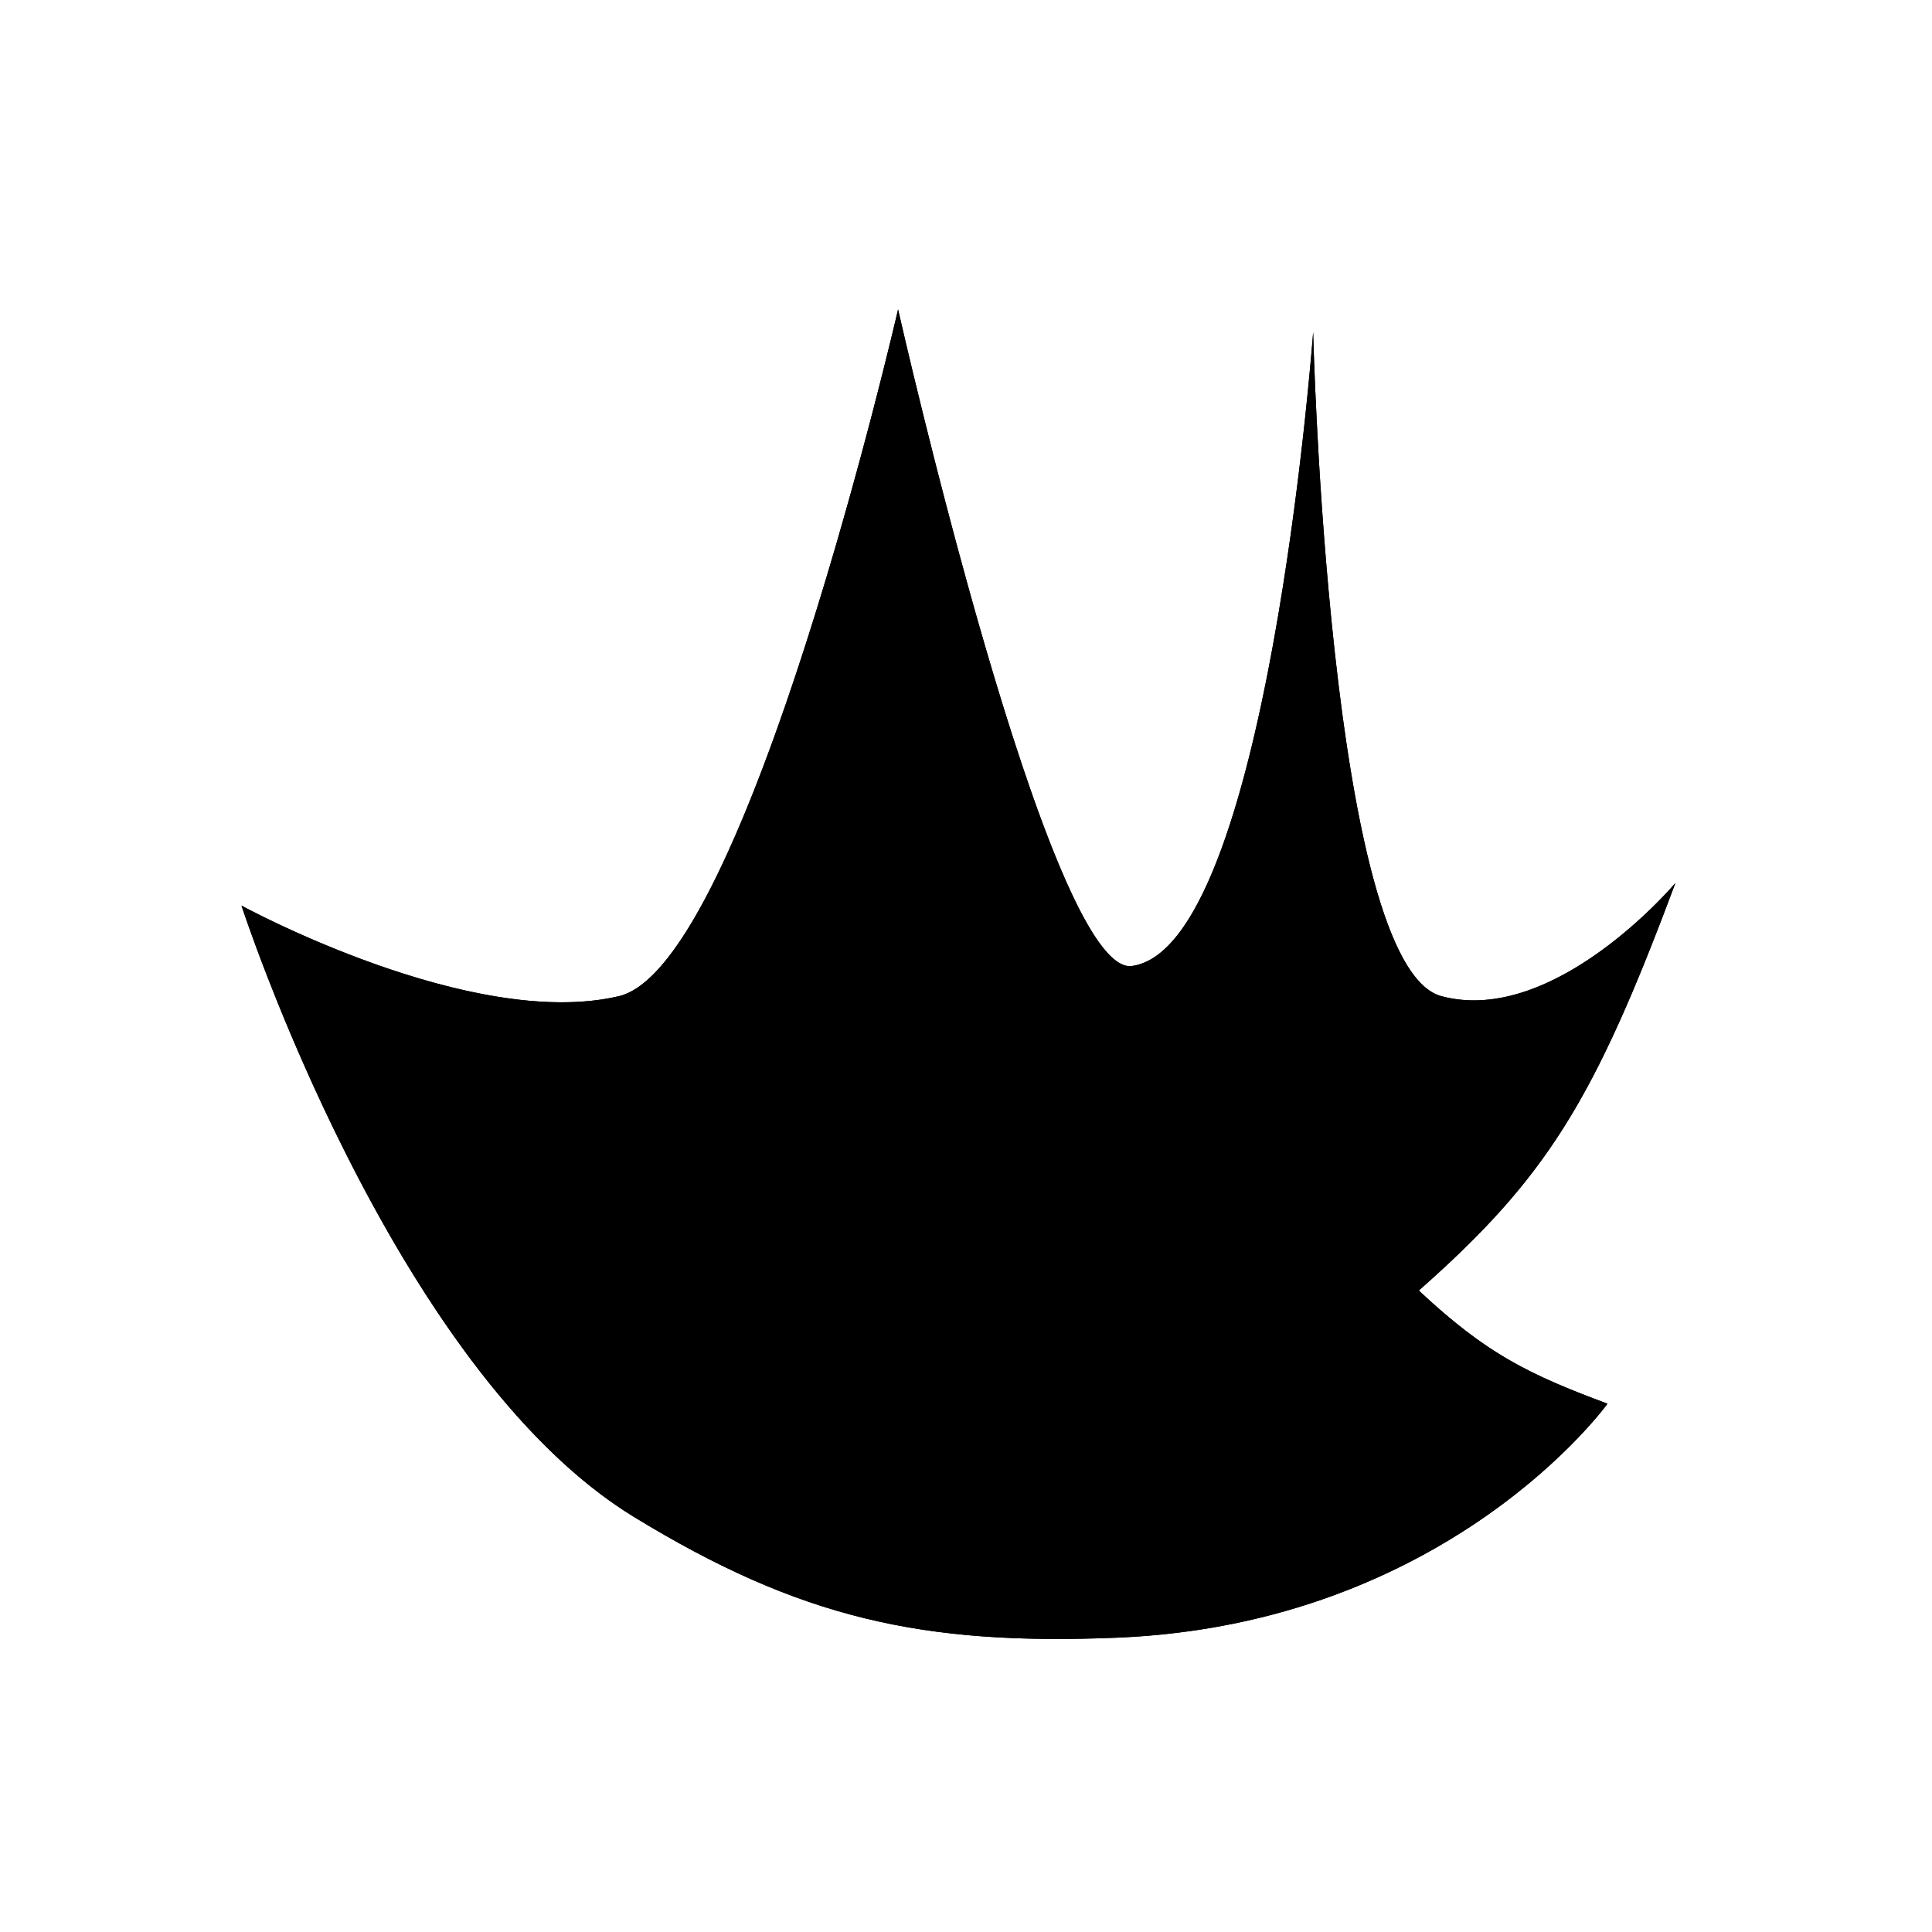<svg width="1024" height="1024" viewBox="0 0 1024 1024" fill="none" xmlns="http://www.w3.org/2000/svg">
<path d="M328 528C249.641 546.437 128 480 128 480C128 480 207.707 725.585 336 804C423.927 857.743 489.035 872.214 592 868C768 860.796 852 744 852 744C810.759 728.583 788.185 717.931 752 684C820 624 845.113 582.975 888 468C888 468 824 544 764 528C704 512 696 176 696 176C696 176 672 501.927 600 512C556 518.156 476 164 476 164C476 164 396 512 328 528Z" fill="black"/>
<path fill-rule="evenodd" clip-rule="evenodd" d="M461.284 223.038C470.549 187.71 476 164 476 164C476 164 481.403 187.92 490.174 223.219C515.15 323.745 567.435 516.556 600 512C637.951 506.69 662.566 413.625 677.36 326.792C690.633 248.888 696 176 696 176C696 176 697.727 248.515 705.591 327.774C714.656 419.125 731.874 519.433 764 528C791.368 535.298 819.568 523.455 842.147 508.415C869.069 490.481 888 468 888 468C879.757 490.098 872.171 509.465 864.81 526.759C838.031 589.682 814.242 625.176 772.699 665.019C766.253 671.202 759.379 677.489 752 684C759.596 691.122 766.591 697.219 773.286 702.549C790.736 716.443 806.139 725.13 824.783 733.204C833.062 736.79 841.98 740.254 852 744C852 744 845.442 753.118 832.152 766.416C797.877 800.712 718.824 862.809 592 868C489.035 872.214 423.927 857.743 336 804C239.067 744.752 169.869 590.071 141.833 517.992C132.762 494.673 128 480 128 480C128 480 142.121 487.712 163.839 497.153C205.865 515.419 276.339 540.155 328 528C378.25 516.176 435.054 323.052 461.284 223.038Z" fill="black"/>
</svg>
